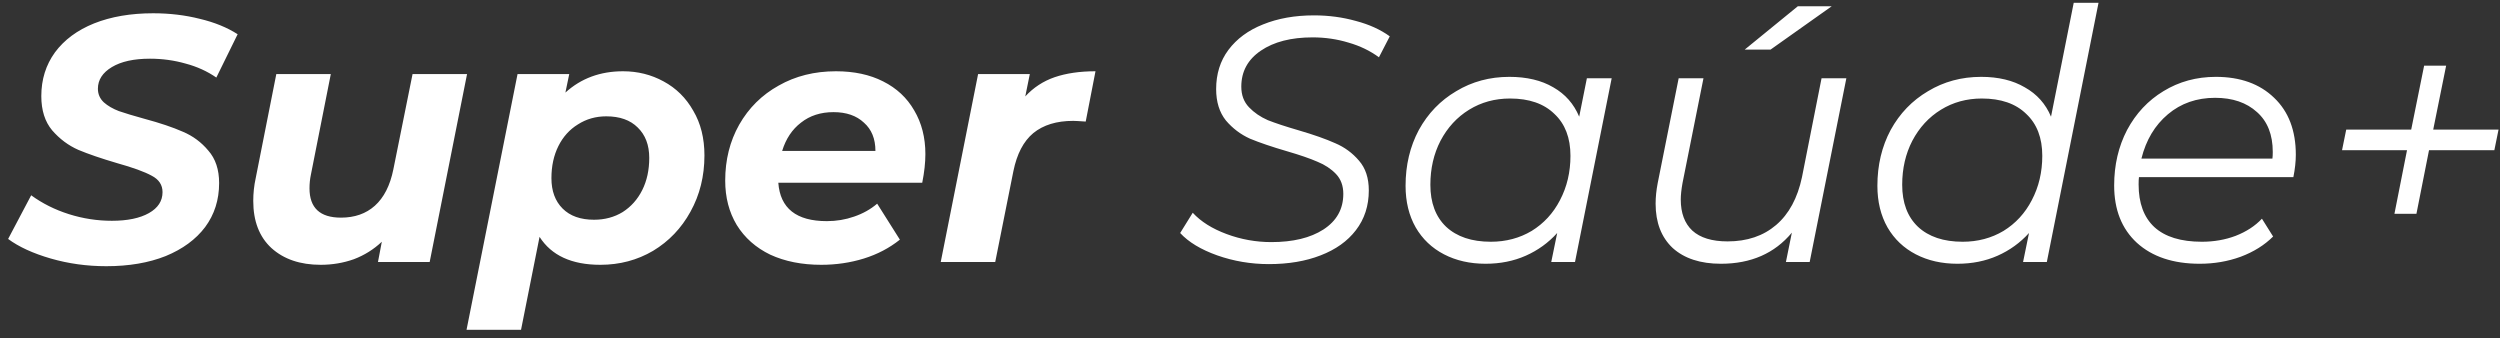 <svg width="229" height="31" viewBox="0 0 229 31" fill="none" xmlns="http://www.w3.org/2000/svg">
<rect x="0" y="0" width="229" height="31" fill="#333333" stroke="none"/>
<path d="M9.736 24.384C7.965 24.384 6.269 24.149 4.648 23.68C3.027 23.211 1.725 22.613 0.744 21.888L2.856 17.888C3.88 18.635 5.032 19.211 6.312 19.616C7.592 20.021 8.904 20.224 10.248 20.224C11.677 20.224 12.808 19.989 13.64 19.52C14.472 19.051 14.888 18.411 14.888 17.6C14.888 16.939 14.557 16.437 13.896 16.096C13.235 15.733 12.179 15.349 10.728 14.944C9.277 14.517 8.093 14.112 7.176 13.728C6.259 13.323 5.459 12.725 4.776 11.936C4.115 11.147 3.784 10.101 3.784 8.8C3.784 7.285 4.2 5.952 5.032 4.8C5.885 3.648 7.08 2.763 8.616 2.144C10.173 1.525 11.976 1.216 14.024 1.216C15.539 1.216 16.968 1.387 18.312 1.728C19.656 2.048 20.808 2.517 21.768 3.136L19.816 7.104C18.984 6.528 18.045 6.101 17 5.824C15.955 5.525 14.867 5.376 13.736 5.376C12.264 5.376 11.101 5.632 10.248 6.144C9.395 6.656 8.968 7.317 8.968 8.128C8.968 8.619 9.149 9.035 9.512 9.376C9.875 9.696 10.333 9.963 10.888 10.176C11.443 10.368 12.221 10.603 13.224 10.88C14.653 11.264 15.827 11.659 16.744 12.064C17.661 12.448 18.44 13.024 19.08 13.792C19.741 14.539 20.072 15.531 20.072 16.768C20.072 18.304 19.645 19.648 18.792 20.8C17.939 21.931 16.733 22.816 15.176 23.456C13.619 24.075 11.805 24.384 9.736 24.384ZM42.782 6.784L39.358 24H34.622L34.974 22.144C34.228 22.848 33.374 23.381 32.414 23.744C31.454 24.085 30.441 24.256 29.374 24.256C27.497 24.256 25.993 23.744 24.862 22.72C23.753 21.696 23.198 20.256 23.198 18.4C23.198 17.696 23.273 17.003 23.422 16.32L25.31 6.784H30.302L28.478 16C28.393 16.405 28.35 16.821 28.35 17.248C28.35 19.04 29.31 19.936 31.23 19.936C32.489 19.936 33.524 19.573 34.334 18.848C35.166 18.101 35.732 16.992 36.03 15.52L37.79 6.784H42.782ZM57.071 6.528C58.415 6.528 59.652 6.837 60.783 7.456C61.935 8.075 62.842 8.971 63.503 10.144C64.186 11.296 64.527 12.661 64.527 14.24C64.527 16.139 64.1 17.856 63.247 19.392C62.415 20.907 61.274 22.101 59.823 22.976C58.372 23.829 56.762 24.256 54.991 24.256C52.367 24.256 50.511 23.403 49.423 21.696L47.727 30.208H42.735L47.407 6.784H52.143L51.791 8.48C53.22 7.179 54.98 6.528 57.071 6.528ZM54.415 20.128C55.396 20.128 56.271 19.893 57.039 19.424C57.807 18.933 58.404 18.261 58.831 17.408C59.258 16.555 59.471 15.573 59.471 14.464C59.471 13.291 59.119 12.363 58.415 11.68C57.732 10.997 56.772 10.656 55.535 10.656C54.575 10.656 53.711 10.901 52.943 11.392C52.175 11.861 51.578 12.523 51.151 13.376C50.724 14.229 50.511 15.211 50.511 16.32C50.511 17.493 50.852 18.421 51.535 19.104C52.218 19.787 53.178 20.128 54.415 20.128ZM84.765 14.112C84.765 14.901 84.669 15.776 84.477 16.736H71.293C71.463 19.083 72.946 20.256 75.741 20.256C76.615 20.256 77.447 20.117 78.237 19.84C79.047 19.563 79.751 19.168 80.349 18.656L82.429 21.952C81.469 22.72 80.37 23.296 79.133 23.68C77.895 24.064 76.594 24.256 75.229 24.256C73.458 24.256 71.901 23.947 70.557 23.328C69.234 22.688 68.21 21.781 67.485 20.608C66.781 19.435 66.429 18.08 66.429 16.544C66.429 14.645 66.855 12.939 67.709 11.424C68.583 9.888 69.789 8.693 71.325 7.84C72.861 6.965 74.61 6.528 76.573 6.528C78.237 6.528 79.677 6.837 80.893 7.456C82.13 8.075 83.079 8.96 83.741 10.112C84.423 11.264 84.765 12.597 84.765 14.112ZM76.349 10.272C75.175 10.272 74.183 10.592 73.373 11.232C72.562 11.851 71.986 12.715 71.645 13.824H80.189C80.189 12.715 79.837 11.851 79.133 11.232C78.45 10.592 77.522 10.272 76.349 10.272ZM93.915 8.832C94.661 8.021 95.557 7.435 96.603 7.072C97.669 6.709 98.917 6.528 100.347 6.528L99.451 11.136C98.853 11.093 98.469 11.072 98.299 11.072C96.784 11.072 95.568 11.445 94.65 12.192C93.754 12.939 93.147 14.101 92.826 15.68L91.162 24H86.171L89.594 6.784H94.331L93.915 8.832ZM116.231 24.192C114.588 24.192 113.009 23.925 111.495 23.392C110.001 22.859 108.871 22.176 108.103 21.344L109.255 19.488C110.001 20.299 111.036 20.949 112.359 21.44C113.681 21.931 115.047 22.176 116.455 22.176C118.439 22.176 120.028 21.792 121.223 21.024C122.439 20.235 123.047 19.147 123.047 17.76C123.047 17.013 122.823 16.405 122.375 15.936C121.927 15.467 121.361 15.093 120.679 14.816C119.996 14.517 119.068 14.197 117.895 13.856C116.508 13.451 115.377 13.067 114.503 12.704C113.649 12.32 112.913 11.765 112.295 11.04C111.697 10.293 111.399 9.333 111.399 8.16C111.399 6.773 111.772 5.579 112.519 4.576C113.287 3.552 114.343 2.773 115.687 2.24C117.052 1.685 118.609 1.408 120.359 1.408C121.703 1.408 122.983 1.579 124.199 1.92C125.415 2.24 126.449 2.709 127.303 3.328L126.311 5.248C125.5 4.651 124.572 4.203 123.527 3.904C122.481 3.584 121.383 3.424 120.231 3.424C118.268 3.424 116.689 3.829 115.495 4.64C114.3 5.451 113.703 6.549 113.703 7.936C113.703 8.704 113.937 9.333 114.407 9.824C114.876 10.315 115.452 10.709 116.135 11.008C116.839 11.285 117.777 11.595 118.951 11.936C120.337 12.341 121.457 12.736 122.311 13.12C123.164 13.483 123.889 14.016 124.487 14.72C125.084 15.403 125.383 16.309 125.383 17.44C125.383 18.848 124.988 20.064 124.199 21.088C123.431 22.091 122.353 22.859 120.967 23.392C119.601 23.925 118.023 24.192 116.231 24.192ZM147.63 7.168L144.27 24H142.094L142.638 21.344C141.828 22.24 140.868 22.933 139.758 23.424C138.649 23.915 137.422 24.16 136.078 24.16C134.649 24.16 133.38 23.872 132.27 23.296C131.161 22.72 130.297 21.899 129.678 20.832C129.06 19.744 128.75 18.475 128.75 17.024C128.75 15.125 129.156 13.419 129.966 11.904C130.798 10.389 131.94 9.205 133.39 8.352C134.841 7.477 136.462 7.04 138.254 7.04C139.854 7.04 141.198 7.36 142.286 8C143.374 8.619 144.164 9.515 144.654 10.688L145.358 7.168H147.63ZM136.558 22.144C137.945 22.144 139.193 21.813 140.302 21.152C141.412 20.469 142.276 19.531 142.894 18.336C143.534 17.12 143.854 15.765 143.854 14.272C143.854 12.629 143.364 11.349 142.382 10.432C141.422 9.493 140.068 9.024 138.318 9.024C136.932 9.024 135.684 9.365 134.574 10.048C133.465 10.731 132.59 11.68 131.95 12.896C131.332 14.091 131.022 15.435 131.022 16.928C131.022 18.571 131.502 19.851 132.462 20.768C133.444 21.685 134.809 22.144 136.558 22.144ZM169.126 7.168L165.766 24H163.59L164.134 21.312C162.555 23.211 160.39 24.16 157.638 24.16C155.76 24.16 154.288 23.68 153.222 22.72C152.176 21.739 151.654 20.384 151.654 18.656C151.654 18.059 151.718 17.429 151.846 16.768L153.766 7.168H156.038L154.118 16.768C154.011 17.365 153.958 17.867 153.958 18.272C153.958 19.509 154.31 20.459 155.014 21.12C155.739 21.781 156.816 22.112 158.246 22.112C160.038 22.112 161.52 21.611 162.694 20.608C163.867 19.605 164.656 18.144 165.062 16.224L166.854 7.168H169.126ZM164.678 0.576H167.782L162.182 4.544H159.814L164.678 0.576ZM192.225 0.256L187.489 24H185.313L185.857 21.344C185.046 22.24 184.086 22.933 182.977 23.424C181.868 23.915 180.641 24.16 179.297 24.16C177.868 24.16 176.598 23.872 175.489 23.296C174.38 22.72 173.516 21.899 172.897 20.832C172.278 19.744 171.969 18.475 171.969 17.024C171.969 15.125 172.374 13.419 173.185 11.904C174.017 10.389 175.158 9.205 176.609 8.352C178.06 7.477 179.681 7.04 181.473 7.04C183.052 7.04 184.385 7.36 185.473 8C186.582 8.619 187.382 9.515 187.873 10.688L189.953 0.256H192.225ZM179.777 22.144C181.164 22.144 182.412 21.813 183.521 21.152C184.63 20.469 185.494 19.531 186.113 18.336C186.753 17.12 187.073 15.765 187.073 14.272C187.073 12.629 186.582 11.349 185.601 10.432C184.641 9.493 183.286 9.024 181.537 9.024C180.15 9.024 178.902 9.365 177.793 10.048C176.684 10.731 175.809 11.68 175.169 12.896C174.55 14.091 174.241 15.435 174.241 16.928C174.241 18.571 174.721 19.851 175.681 20.768C176.662 21.685 178.028 22.144 179.777 22.144ZM195.929 16.224C195.907 16.373 195.897 16.597 195.897 16.896C195.897 18.603 196.377 19.904 197.337 20.8C198.318 21.696 199.769 22.144 201.689 22.144C202.798 22.144 203.833 21.963 204.793 21.6C205.774 21.216 206.574 20.693 207.193 20.032L208.217 21.664C207.427 22.453 206.435 23.072 205.241 23.52C204.067 23.947 202.819 24.16 201.497 24.16C199.065 24.16 197.145 23.52 195.737 22.24C194.35 20.96 193.657 19.211 193.657 16.992C193.657 15.115 194.051 13.419 194.841 11.904C195.651 10.389 196.761 9.205 198.169 8.352C199.598 7.477 201.198 7.04 202.969 7.04C205.209 7.04 206.99 7.68 208.312 8.96C209.635 10.219 210.297 11.957 210.297 14.176C210.297 14.795 210.222 15.477 210.073 16.224H195.929ZM202.905 8.96C201.219 8.96 199.779 9.461 198.585 10.464C197.39 11.467 196.579 12.821 196.153 14.528H208.153C208.174 14.379 208.185 14.176 208.185 13.92C208.185 12.341 207.705 11.125 206.745 10.272C205.785 9.397 204.505 8.96 202.905 8.96ZM228.482 13.76H222.498L221.345 19.584H219.33L220.482 13.76H214.53L214.914 11.872H220.866L222.05 6.016H224.066L222.882 11.872H228.866L228.482 13.76Z" fill="white"/>
</svg>
